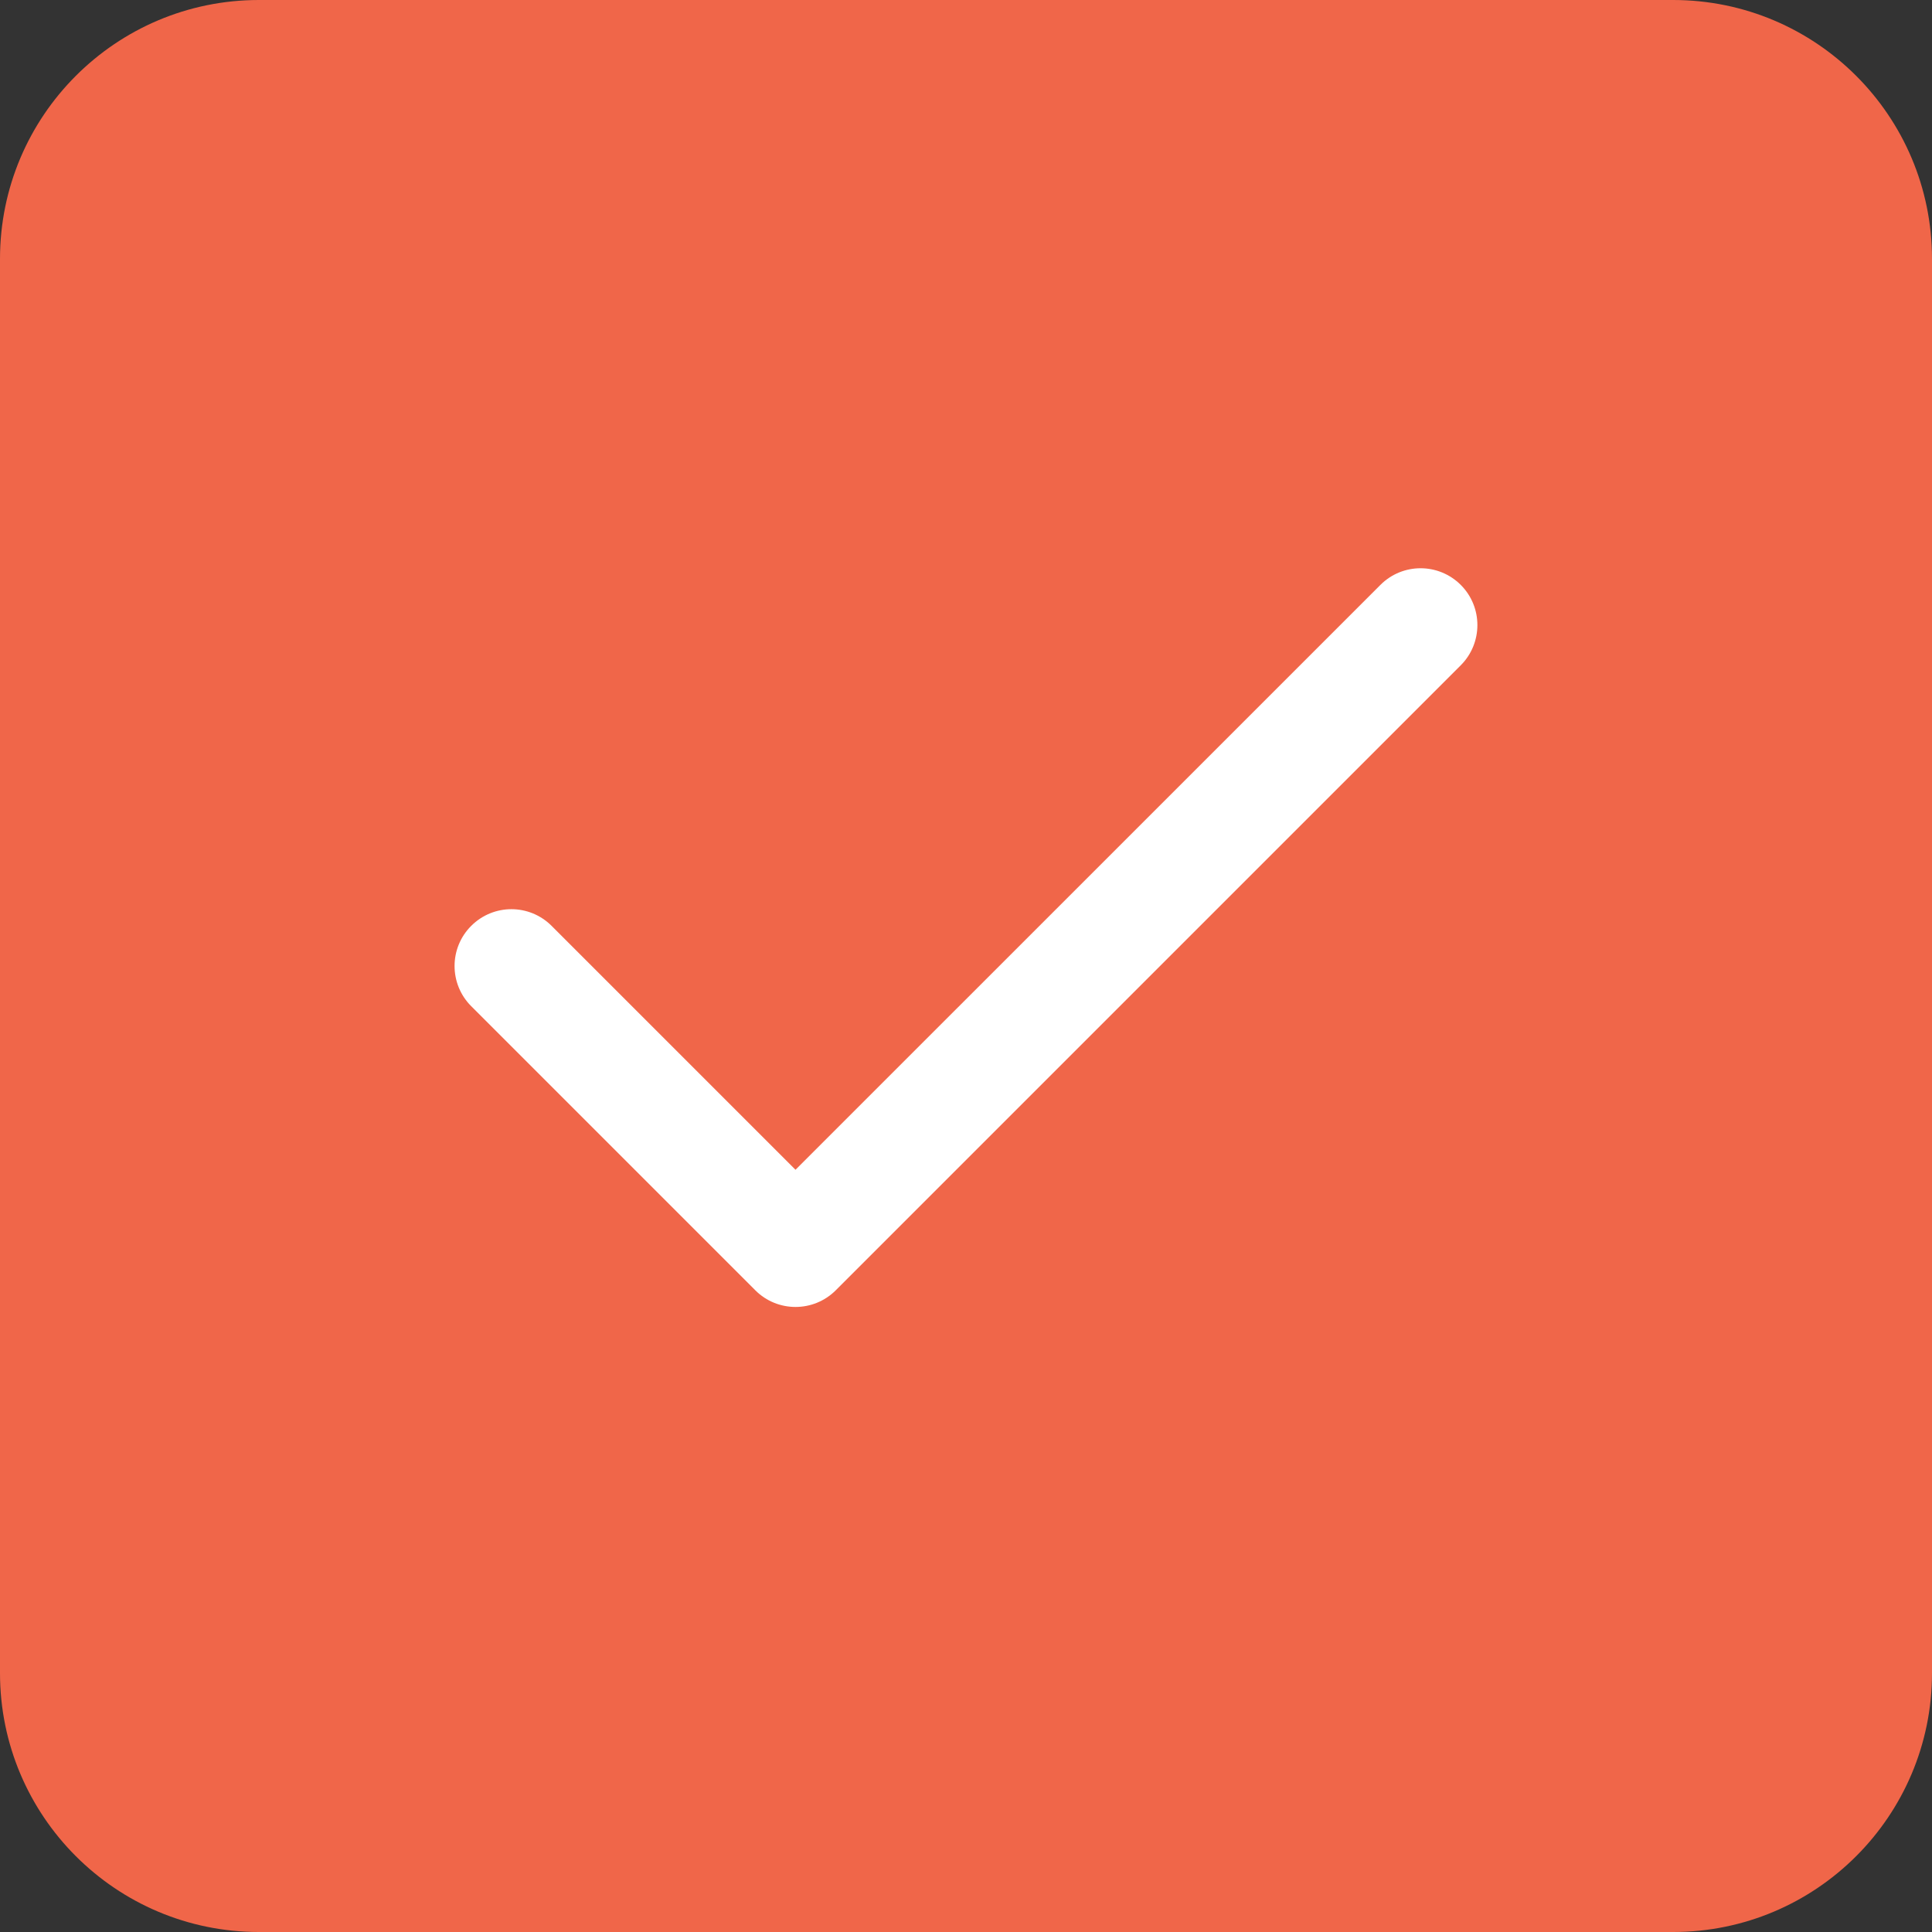 <svg width="32" height="32" viewBox="0 0 32 32" fill="none" xmlns="http://www.w3.org/2000/svg">
<rect x="0" y="0" width="32" height="32" fill="#333333" stroke="none"/>
<path fill-rule="evenodd" clip-rule="evenodd" d="M0 4.288C0 1.92 1.92 0 4.288 0H27.712C30.08 0 32 1.92 32 4.288V27.712C32 30.08 30.08 32 27.712 32H4.288C1.92 32 0 30.08 0 27.712V4.288Z" fill="#F06649"/>
<path fill-rule="evenodd" clip-rule="evenodd" d="M24.195 9.688C24.562 10.055 24.562 10.651 24.195 11.019L13.842 21.372C13.474 21.739 12.878 21.739 12.511 21.372L7.805 16.666C7.437 16.298 7.437 15.702 7.805 15.335C8.173 14.967 8.768 14.967 9.136 15.335L13.176 19.375L22.864 9.688C23.231 9.32 23.827 9.32 24.195 9.688Z" fill="white"/>
</svg>
